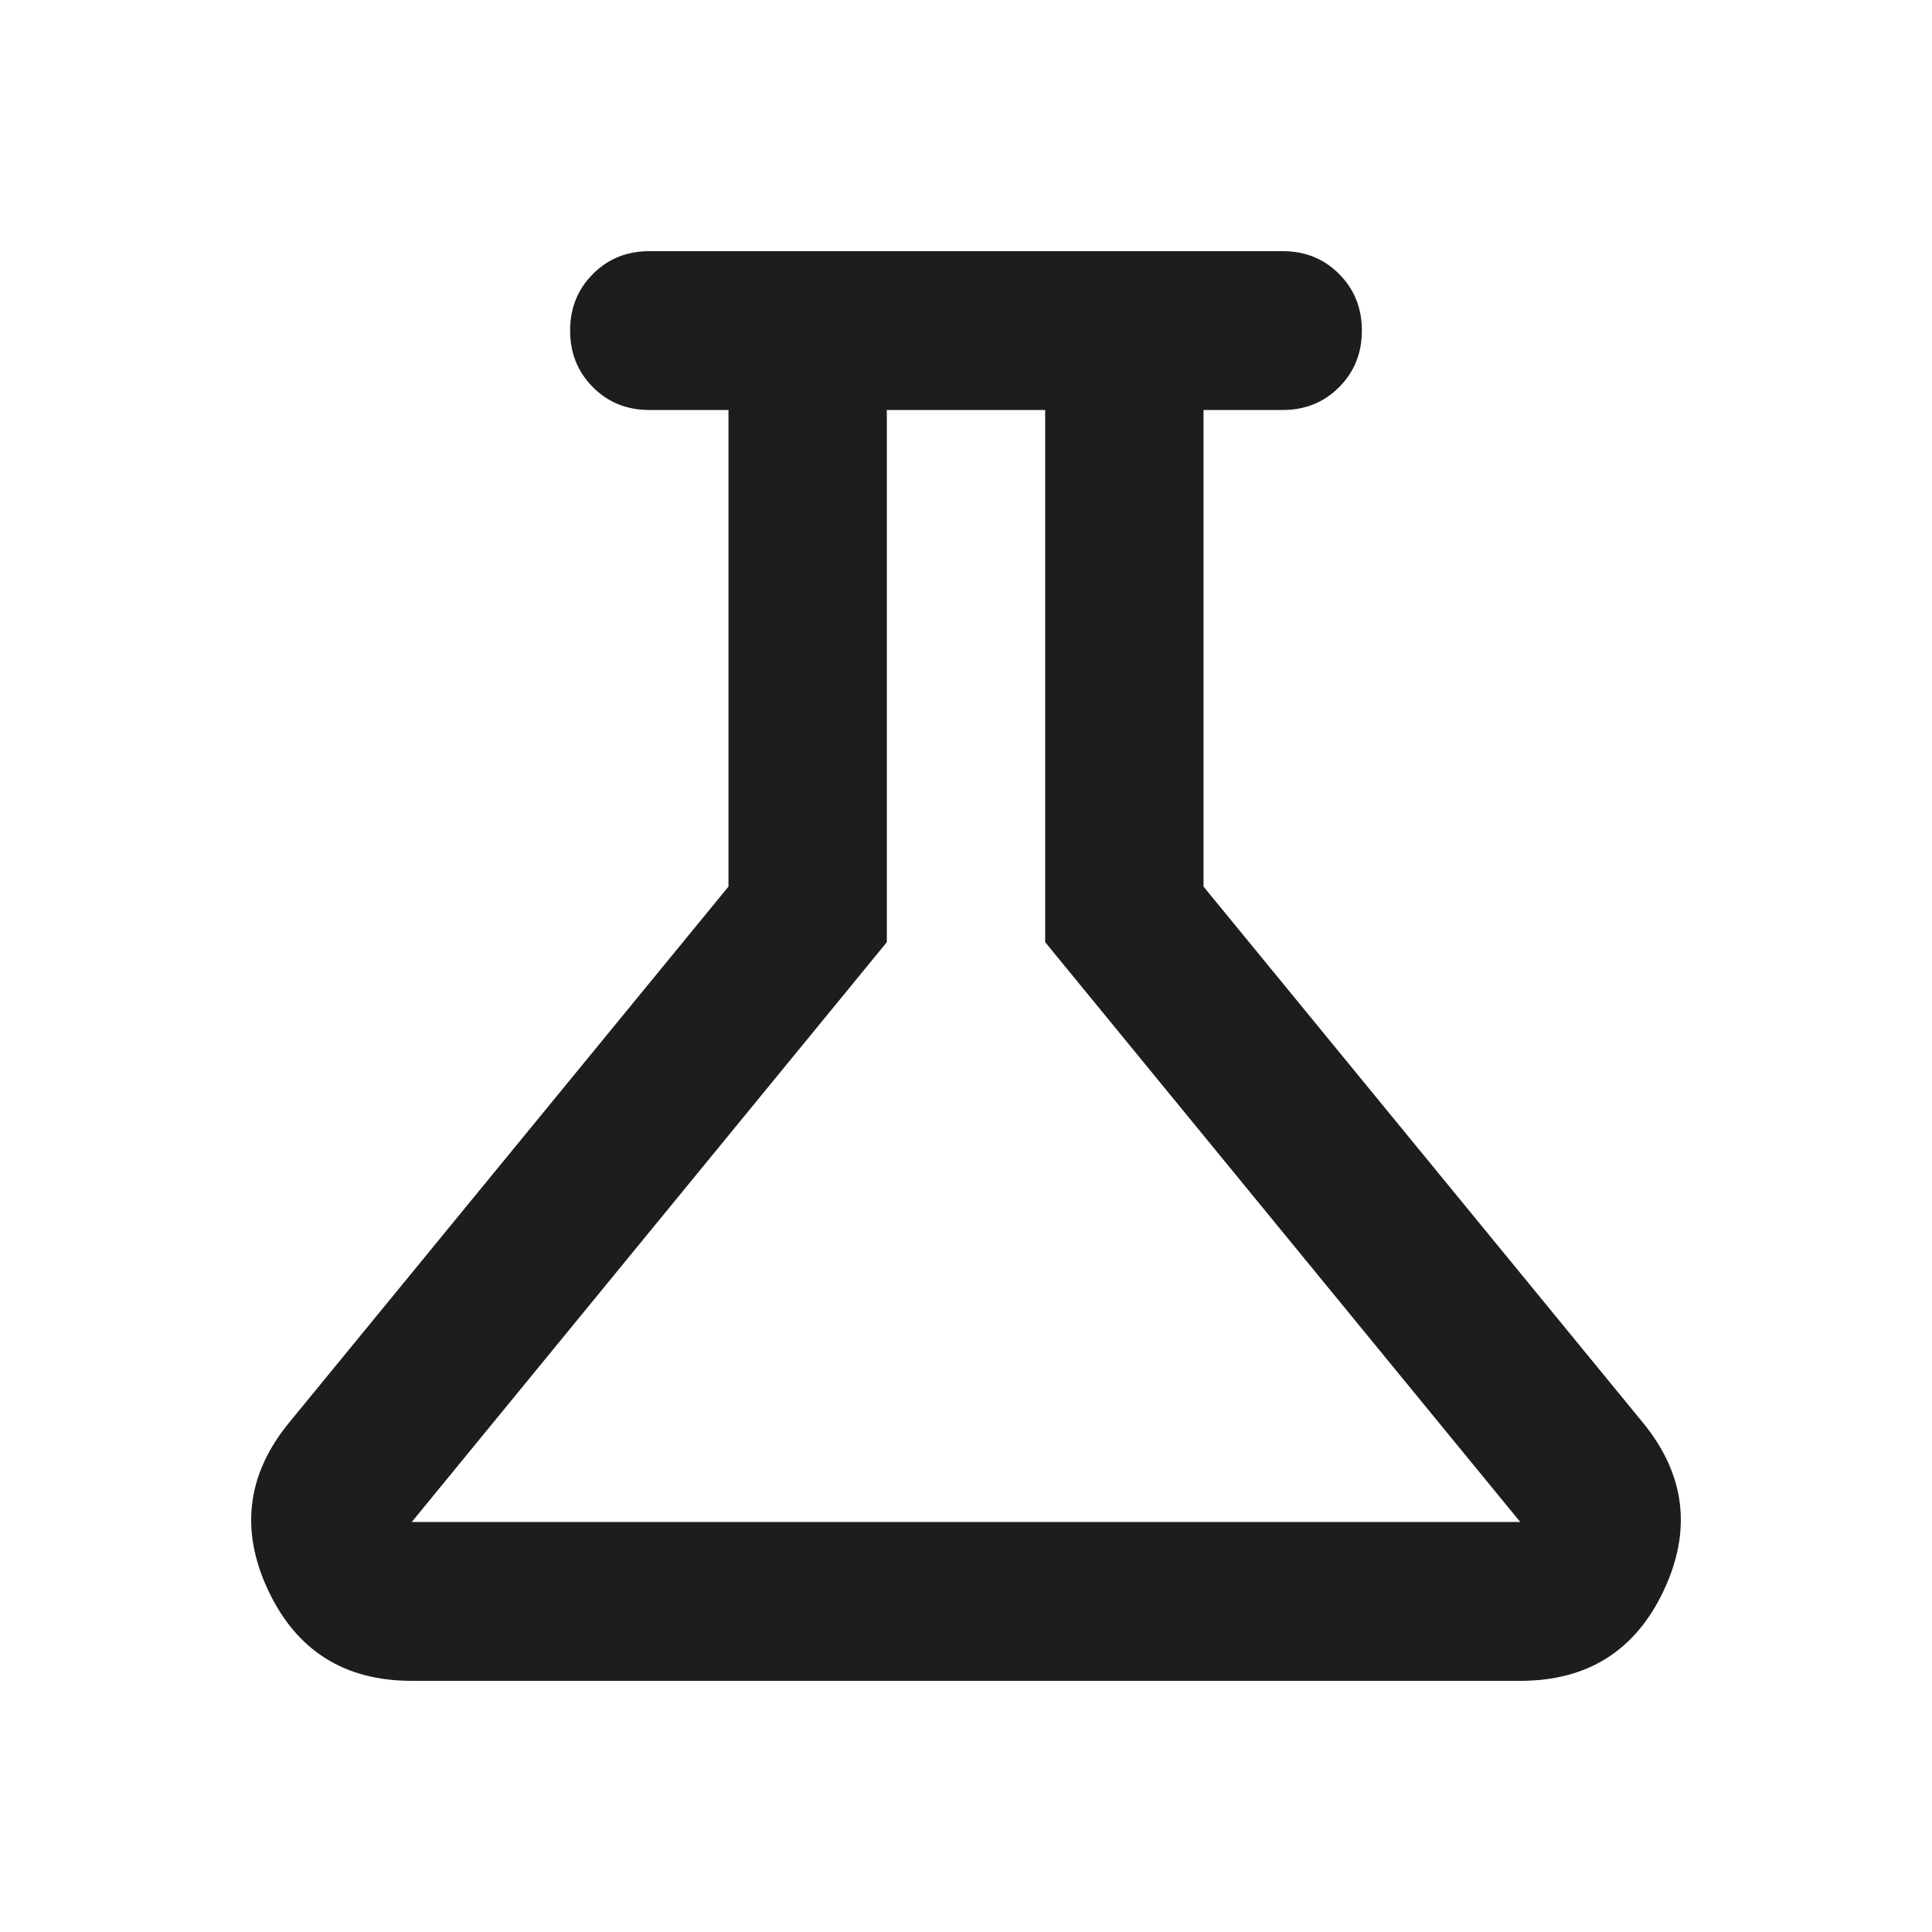 <svg width="30" height="30" viewBox="0 0 100 100" fill="none" xmlns="http://www.w3.org/2000/svg">
<rect width="100" height="100" fill="none"/>
<path d="M21.313 87C17.83 87 15.354 85.441 13.885 82.324C12.417 79.206 12.775 76.311 14.961 73.639L37.706 45.889V21.222H33.608C32.446 21.222 31.473 20.828 30.688 20.04C29.902 19.252 29.509 18.276 29.509 17.111C29.509 15.946 29.902 14.97 30.688 14.182C31.473 13.394 32.446 13 33.608 13H66.392C67.554 13 68.527 13.394 69.312 14.182C70.098 14.97 70.491 15.946 70.491 17.111C70.491 18.276 70.098 19.252 69.312 20.04C68.527 20.828 67.554 21.222 66.392 21.222H62.294V45.889L85.039 73.639C87.225 76.311 87.583 79.206 86.115 82.324C84.646 85.441 82.17 87 78.687 87H21.313ZM21.313 78.778H78.687L54.098 48.767V21.222H45.902V48.767L21.313 78.778Z" fill="#1D1D1B"/>
</svg>
